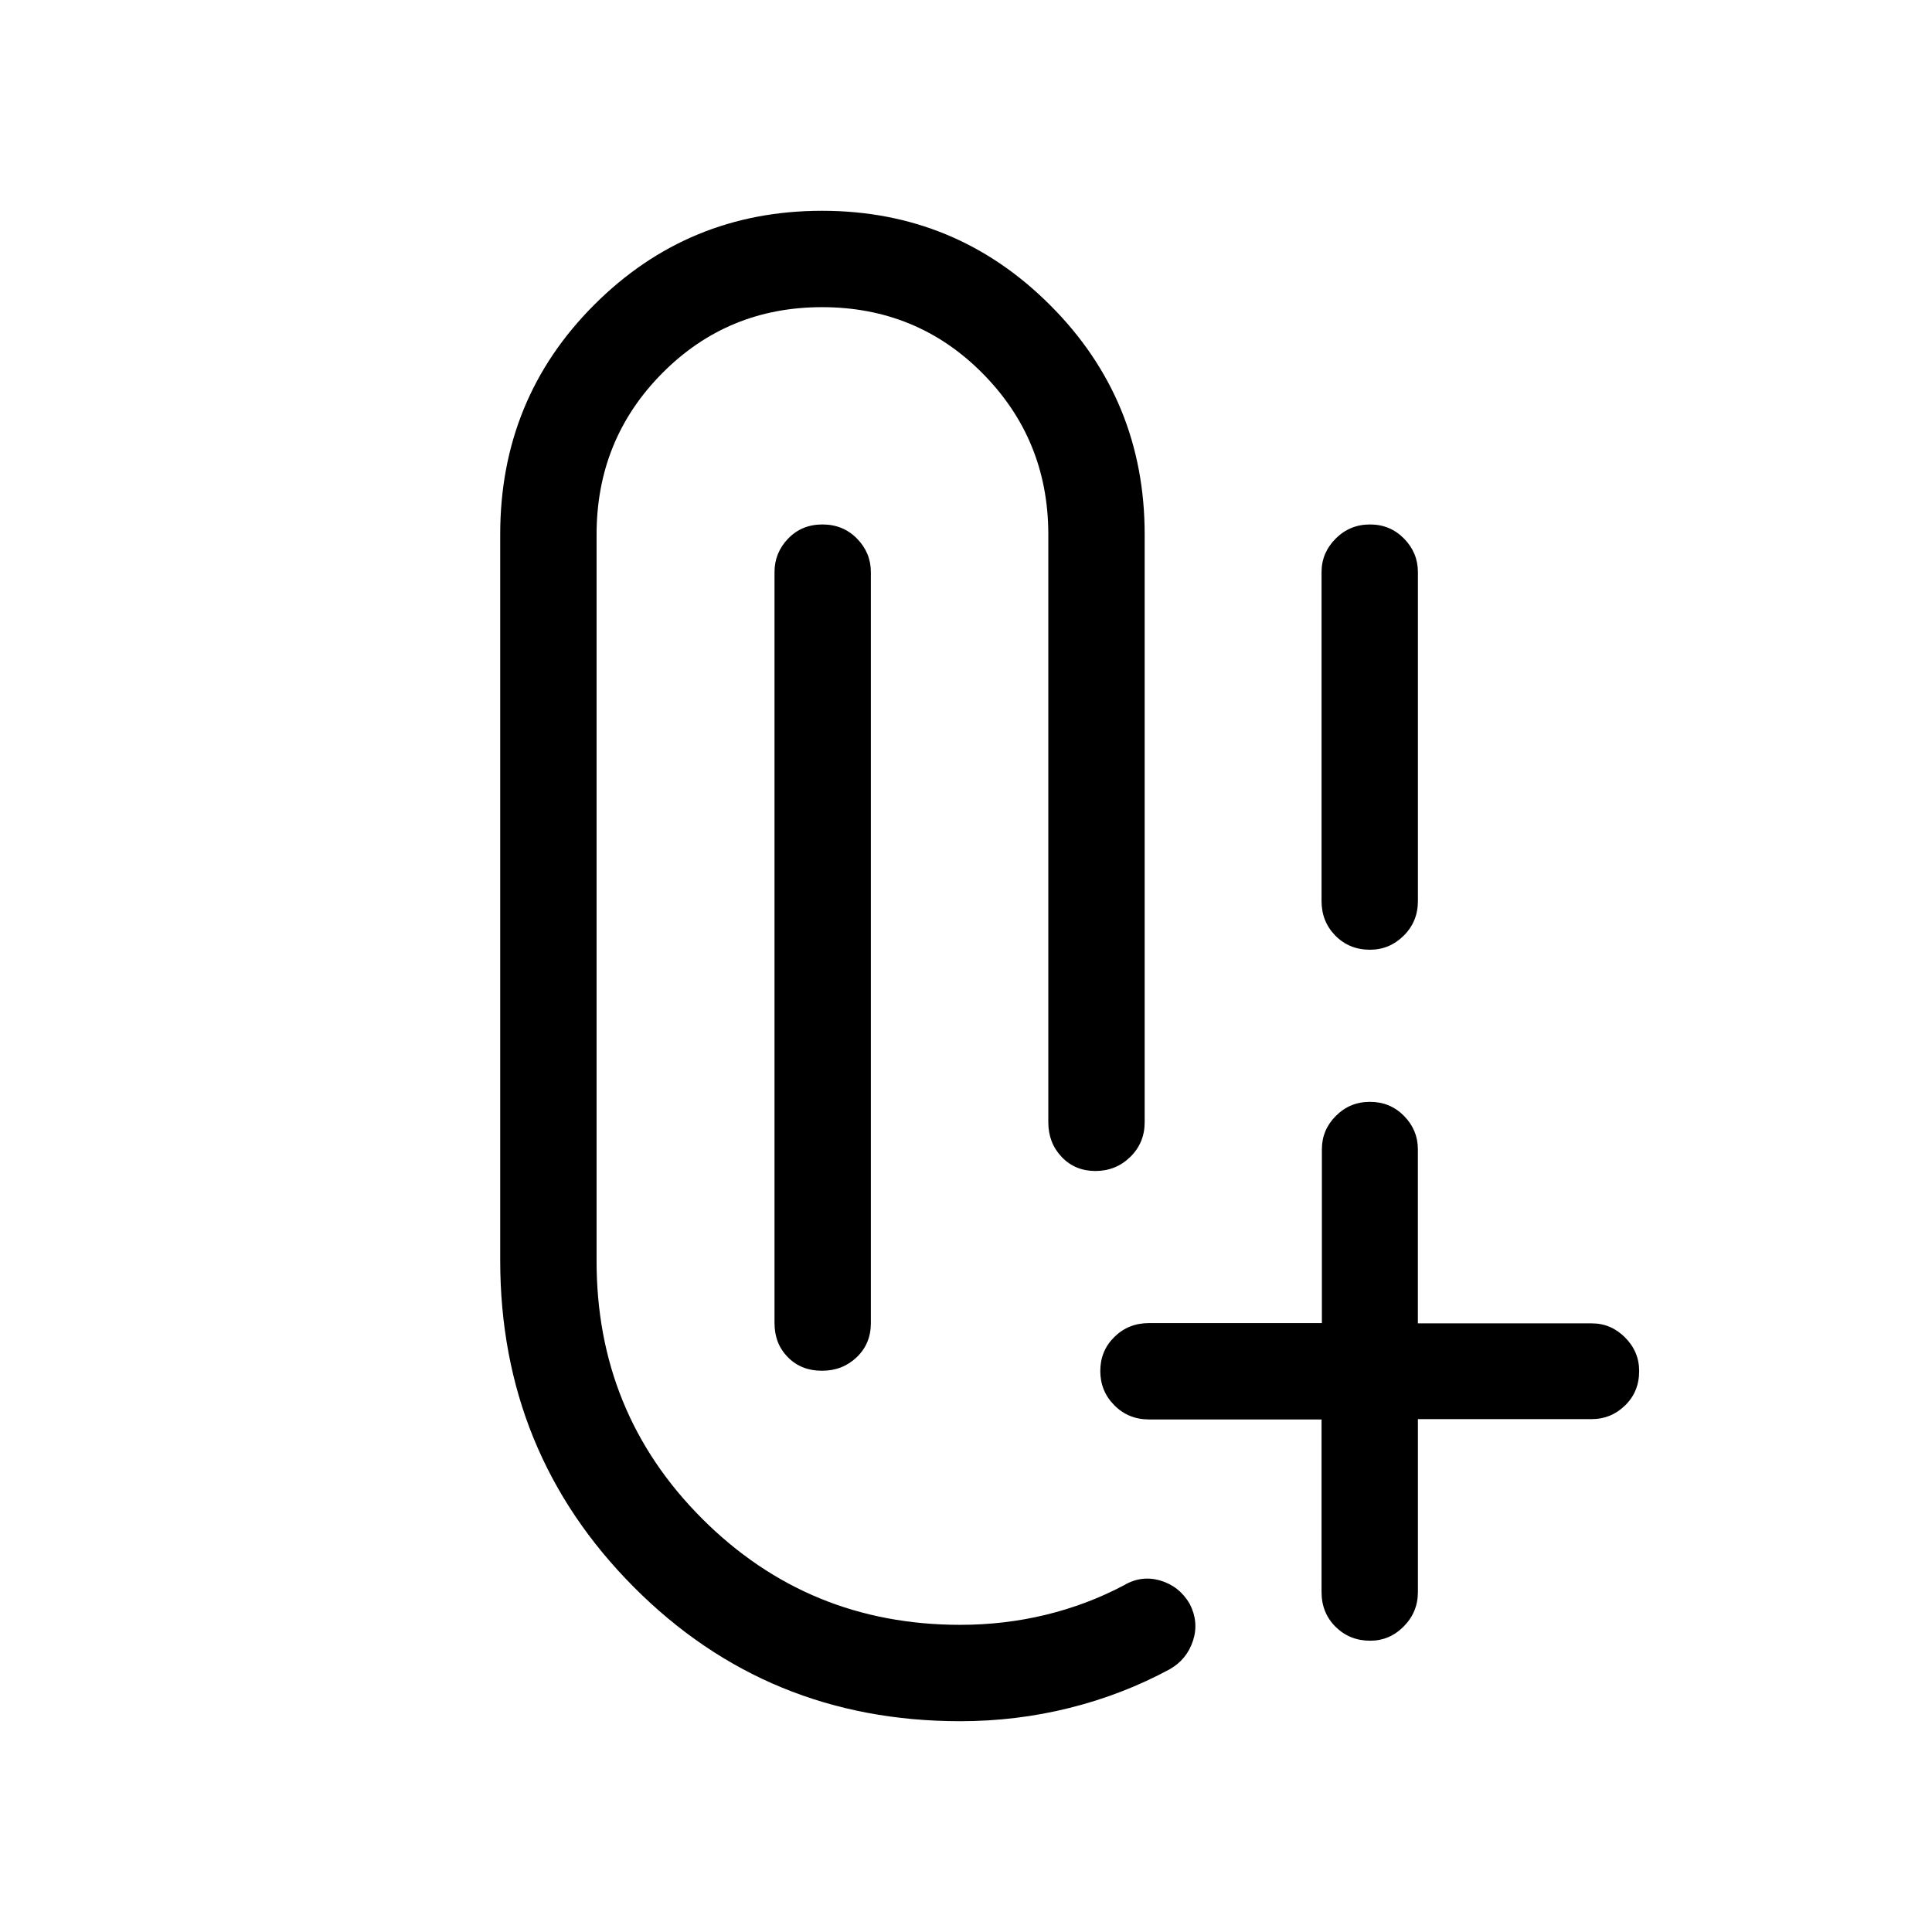 <svg xmlns="http://www.w3.org/2000/svg" height="40" viewBox="0 -960 960 960" width="40"><path d="M477.12-104.74q-95.89 0-162.23-66.7-66.34-66.69-66.34-162.32v-360.75q0-67.31 46.71-114.03t113.21-46.72q66.54 0 113.42 46.96 46.89 46.96 46.89 113.85v292.1q0 10.23-7.15 17.22-7.15 6.99-17.31 6.99-10.17 0-16.79-6.99-6.63-6.99-6.63-17.22v-292.7q-.23-46.81-32.8-79.57-32.56-32.75-79.65-32.75-46.9 0-79.46 32.88-32.55 32.89-32.55 80.04v360.46q-.23 75.94 52.49 128.65 52.72 52.71 128.21 52.71 21.99 0 42.51-4.99 20.52-4.98 38.79-14.64 8.62-5.12 18.05-2.39 9.43 2.74 14.62 11.5 4.72 9.11 1.68 18.42-3.05 9.32-11.56 14.16-23.35 12.63-49.77 19.23-26.43 6.6-54.34 6.6Zm203.74-40q-10.24 0-17.22-6.91-6.97-6.9-6.97-17.3v-85.73h-85.73q-10.23 0-17.22-7.03-6.99-7.02-6.99-17.05 0-10.02 6.99-16.91 6.99-6.89 17.22-6.89h85.9V-389q0-9.55 6.94-16.52 6.94-6.98 16.96-6.98 10.03 0 16.91 6.99 6.88 6.99 6.88 16.56v86.52h86.45q9.55 0 16.53 7.03 6.98 7.02 6.98 16.65 0 10.29-6.98 17.09-6.98 6.81-16.53 6.81h-86.43v85.9q0 9.99-7.03 17.1-7.03 7.11-16.66 7.11ZM408.39-278.88q-10.29 0-16.91-6.73-6.63-6.72-6.63-16.95v-373.16q0-9.62 6.76-16.65 6.76-7.03 17.05-7.03 10.29 0 17.18 7.03 6.89 7.03 6.89 16.65v373.16q0 10.23-7.03 16.95-7.02 6.73-17.31 6.73Zm272.35-209.2q-10.29 0-17.18-6.98-6.89-6.99-6.89-17.22v-163.44q0-9.62 7.02-16.65 7.03-7.03 17.05-7.03 10.03 0 16.92 7.03 6.89 7.03 6.89 16.65v163.44q0 10.23-7.06 17.22-7.07 6.98-16.75 6.98Z"/></svg>
